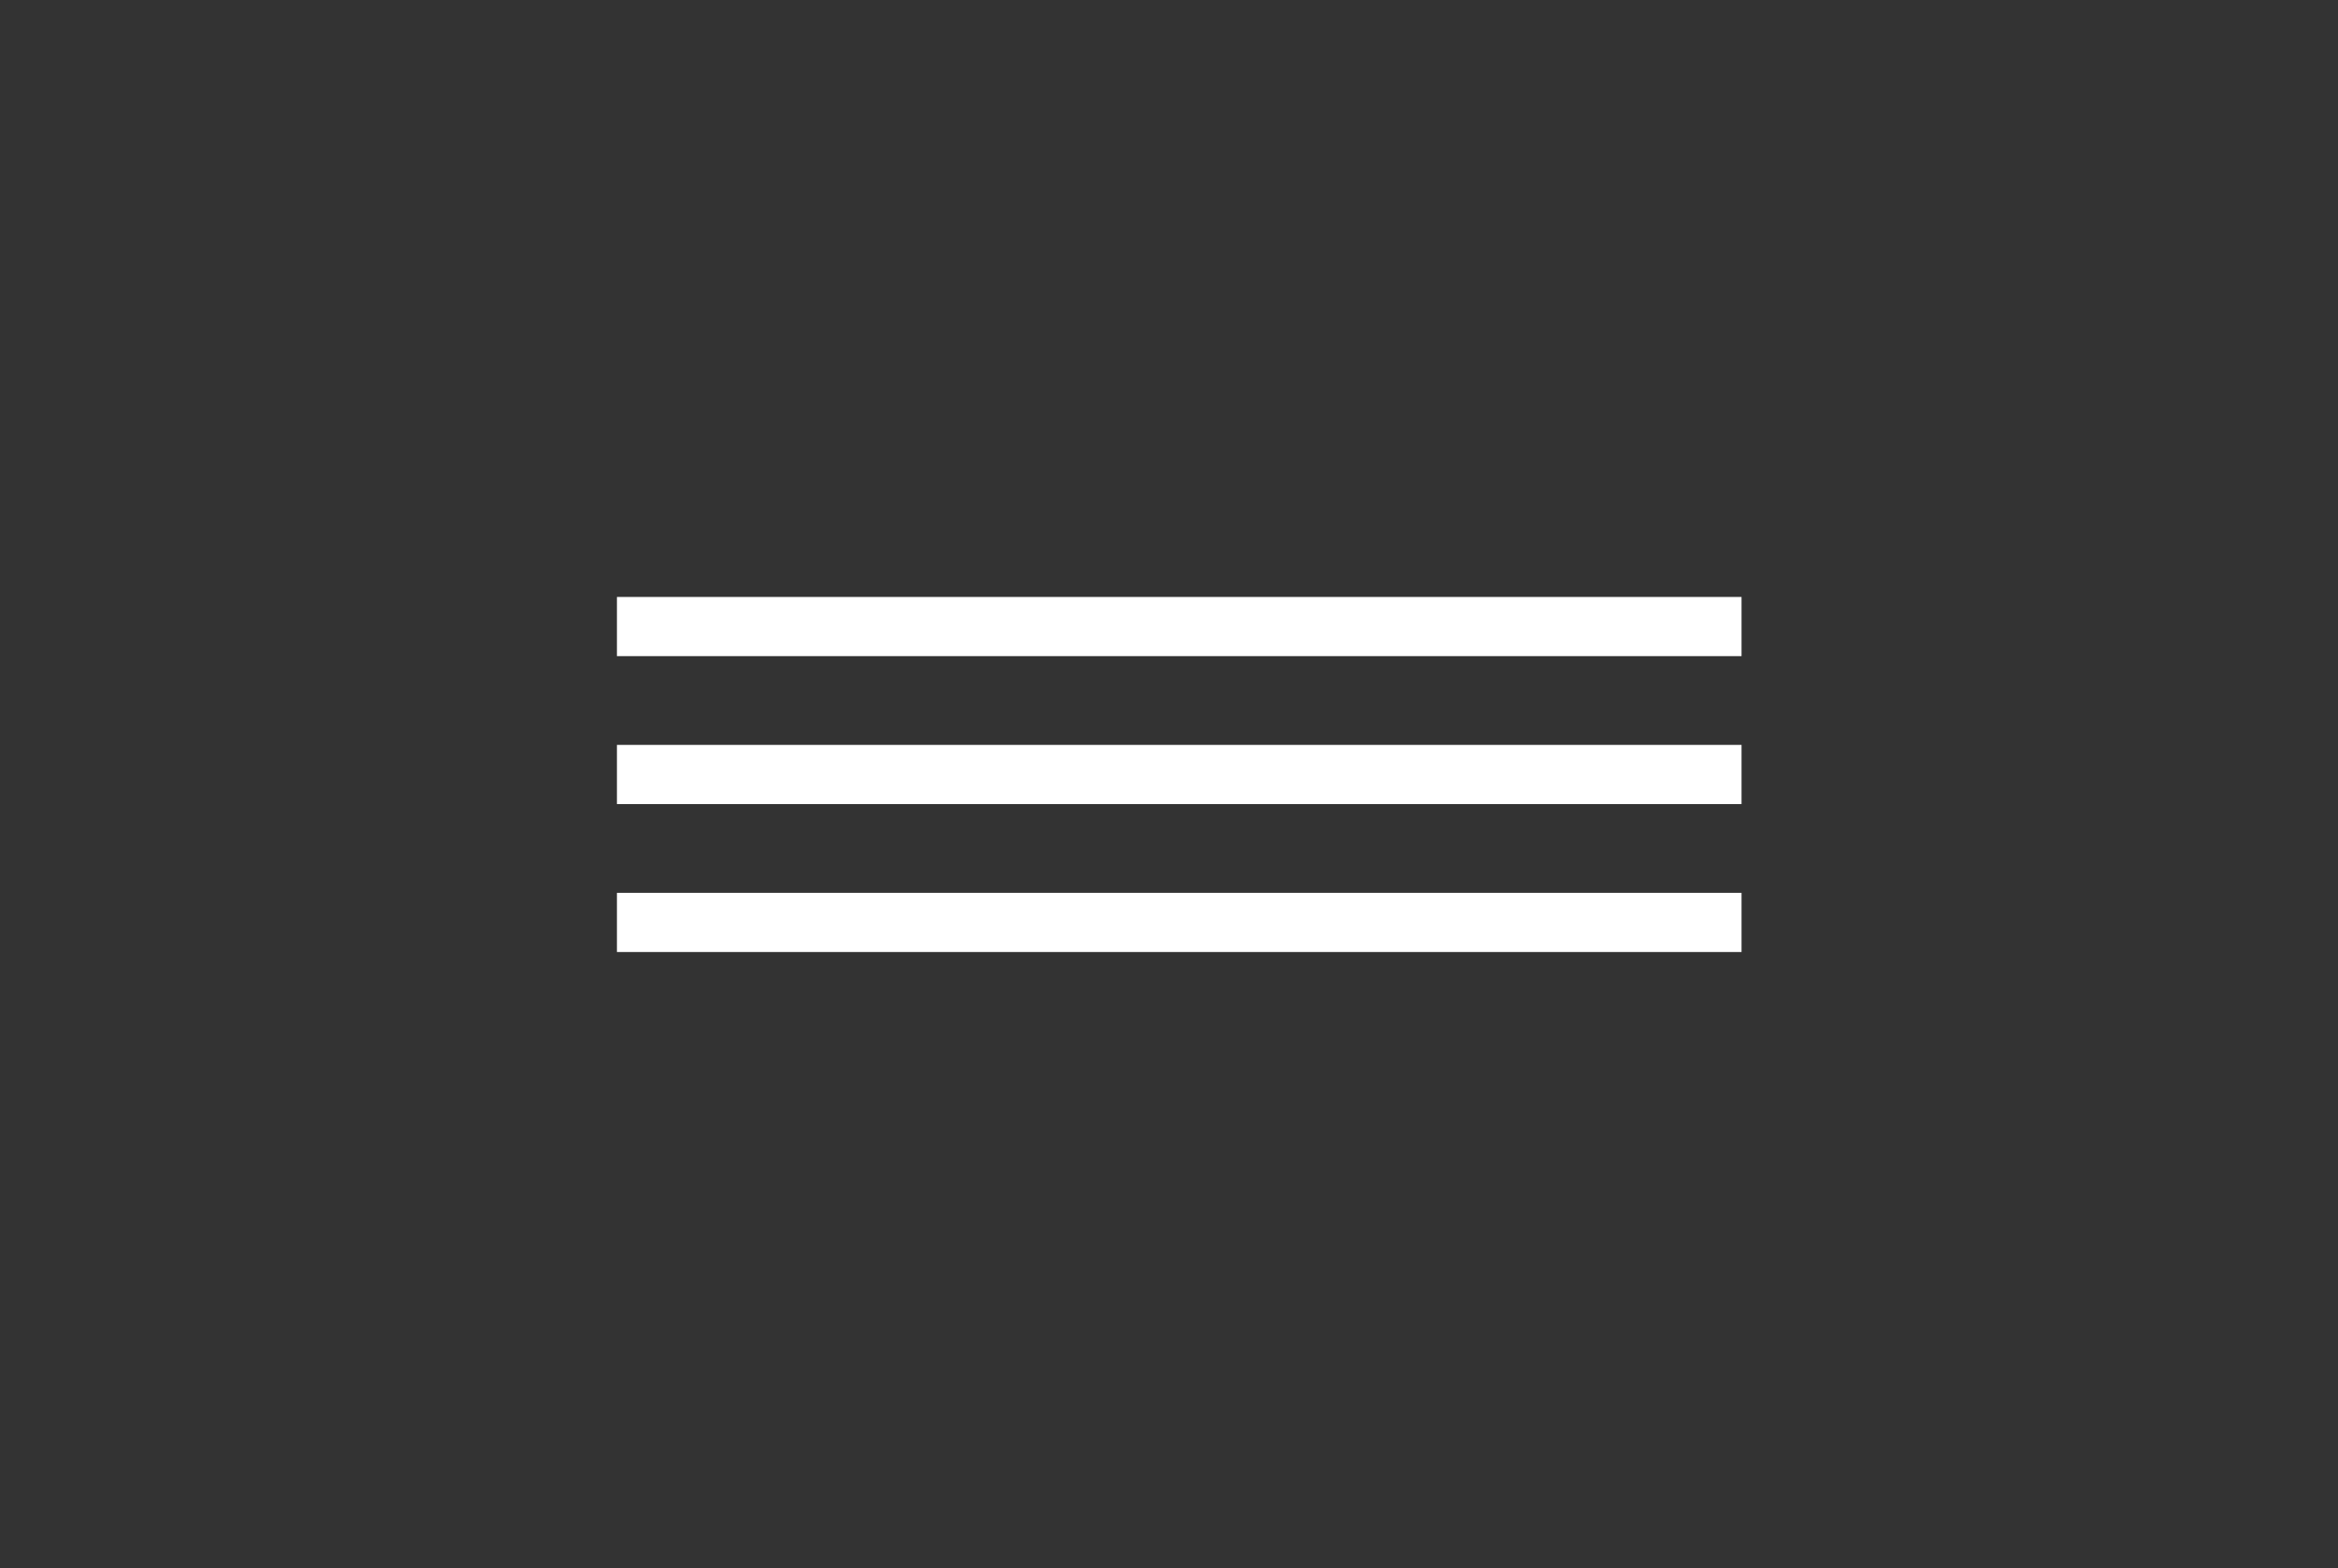 <svg width="79" height="53" viewBox="0 0 79 53" fill="none" xmlns="http://www.w3.org/2000/svg">
<rect x="0" y="0" width="79" height="53" fill="#333333" stroke="none"/>
<rect width="38" height="2" transform="translate(20.846 25.175)" fill="white"/>
<rect x="20.846" y="20.175" width="38" height="2" fill="white"/>
<rect x="20.846" y="30.175" width="38" height="2" fill="white"/>
</svg>
